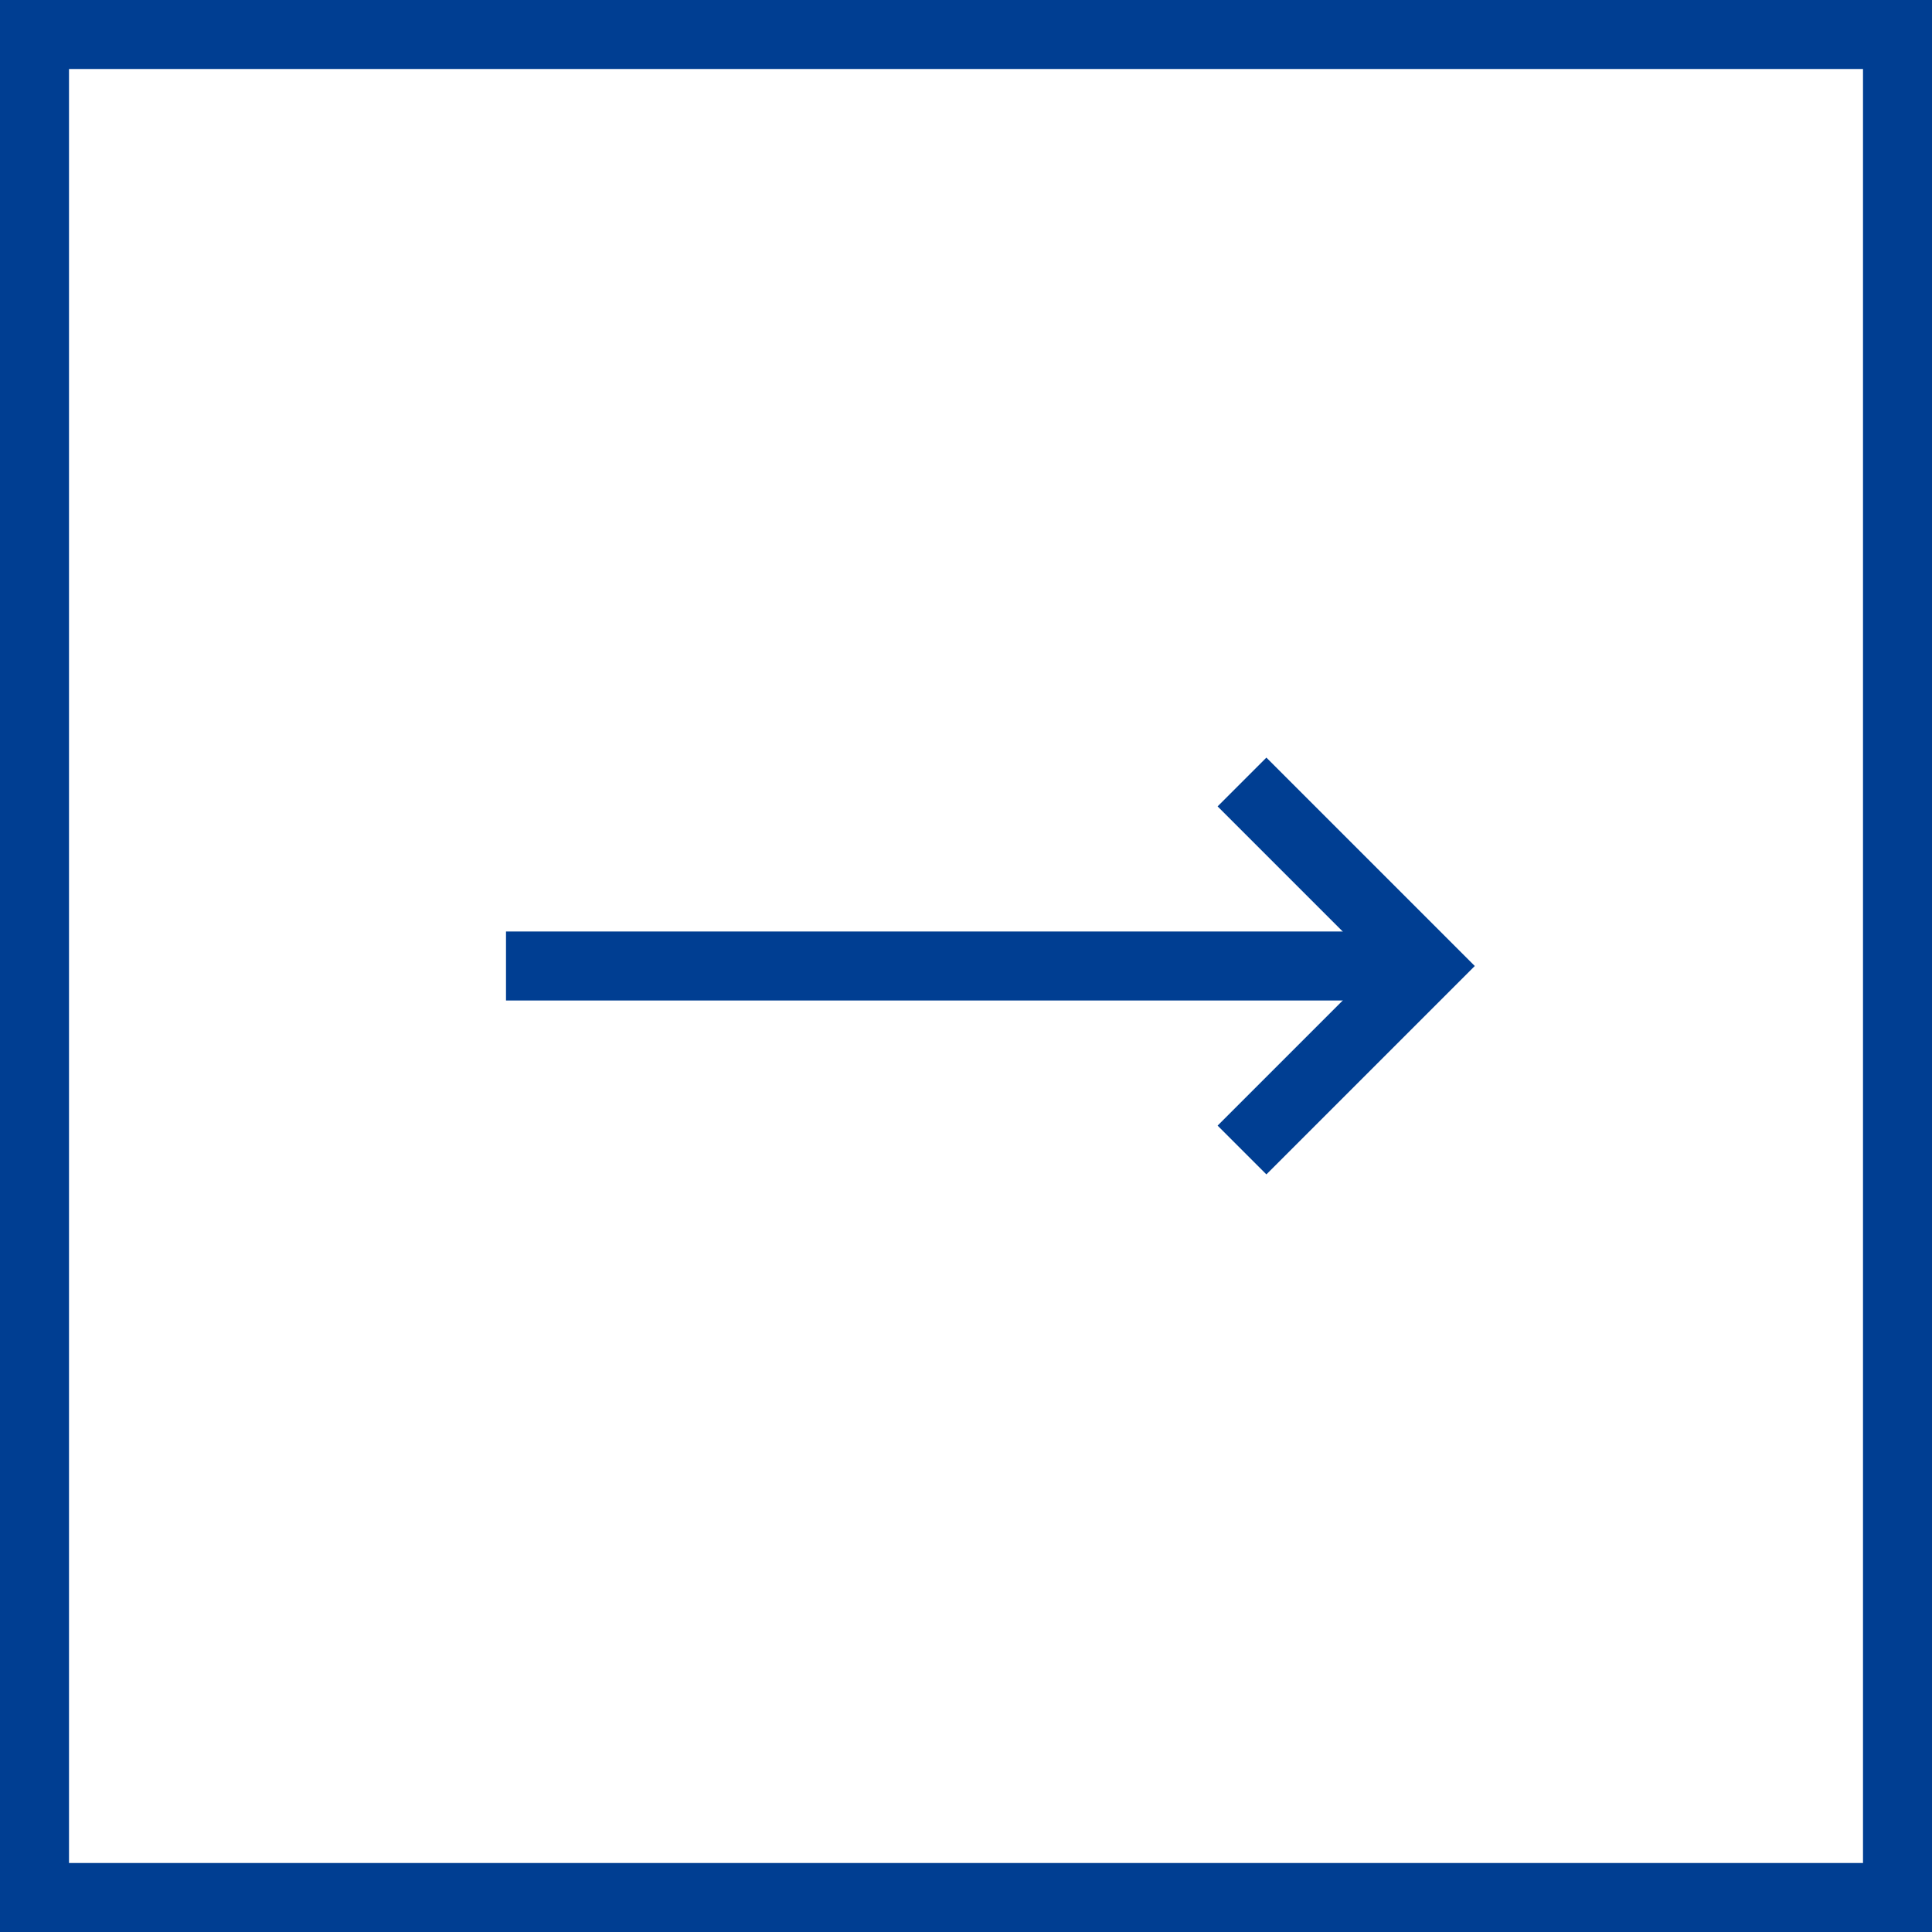 <svg xmlns="http://www.w3.org/2000/svg" width="42" height="42" viewBox="0 0 42 42">
  <g id="button" transform="translate(-980 -1282)">
    <g id="arrow" transform="translate(-4 8)">
      <line id="line" x2="20" transform="translate(995 1295)" fill="none" stroke="#003e92" stroke-width="1.5"/>
      <path id="pointer" d="M1216,46l4,4-4,4" transform="translate(-205 1245)" fill="none" stroke="#003e92" stroke-width="1.5"/>
    </g>
    <g id="Rectangle_183" data-name="Rectangle 183" transform="translate(980 1282)" fill="none" stroke="#003e92" stroke-width="1.5">
      <rect width="42" height="42" stroke="none"/>
      <rect x="0.75" y="0.75" width="40.5" height="40.5" fill="none"/>
    </g>
  </g>
</svg>
